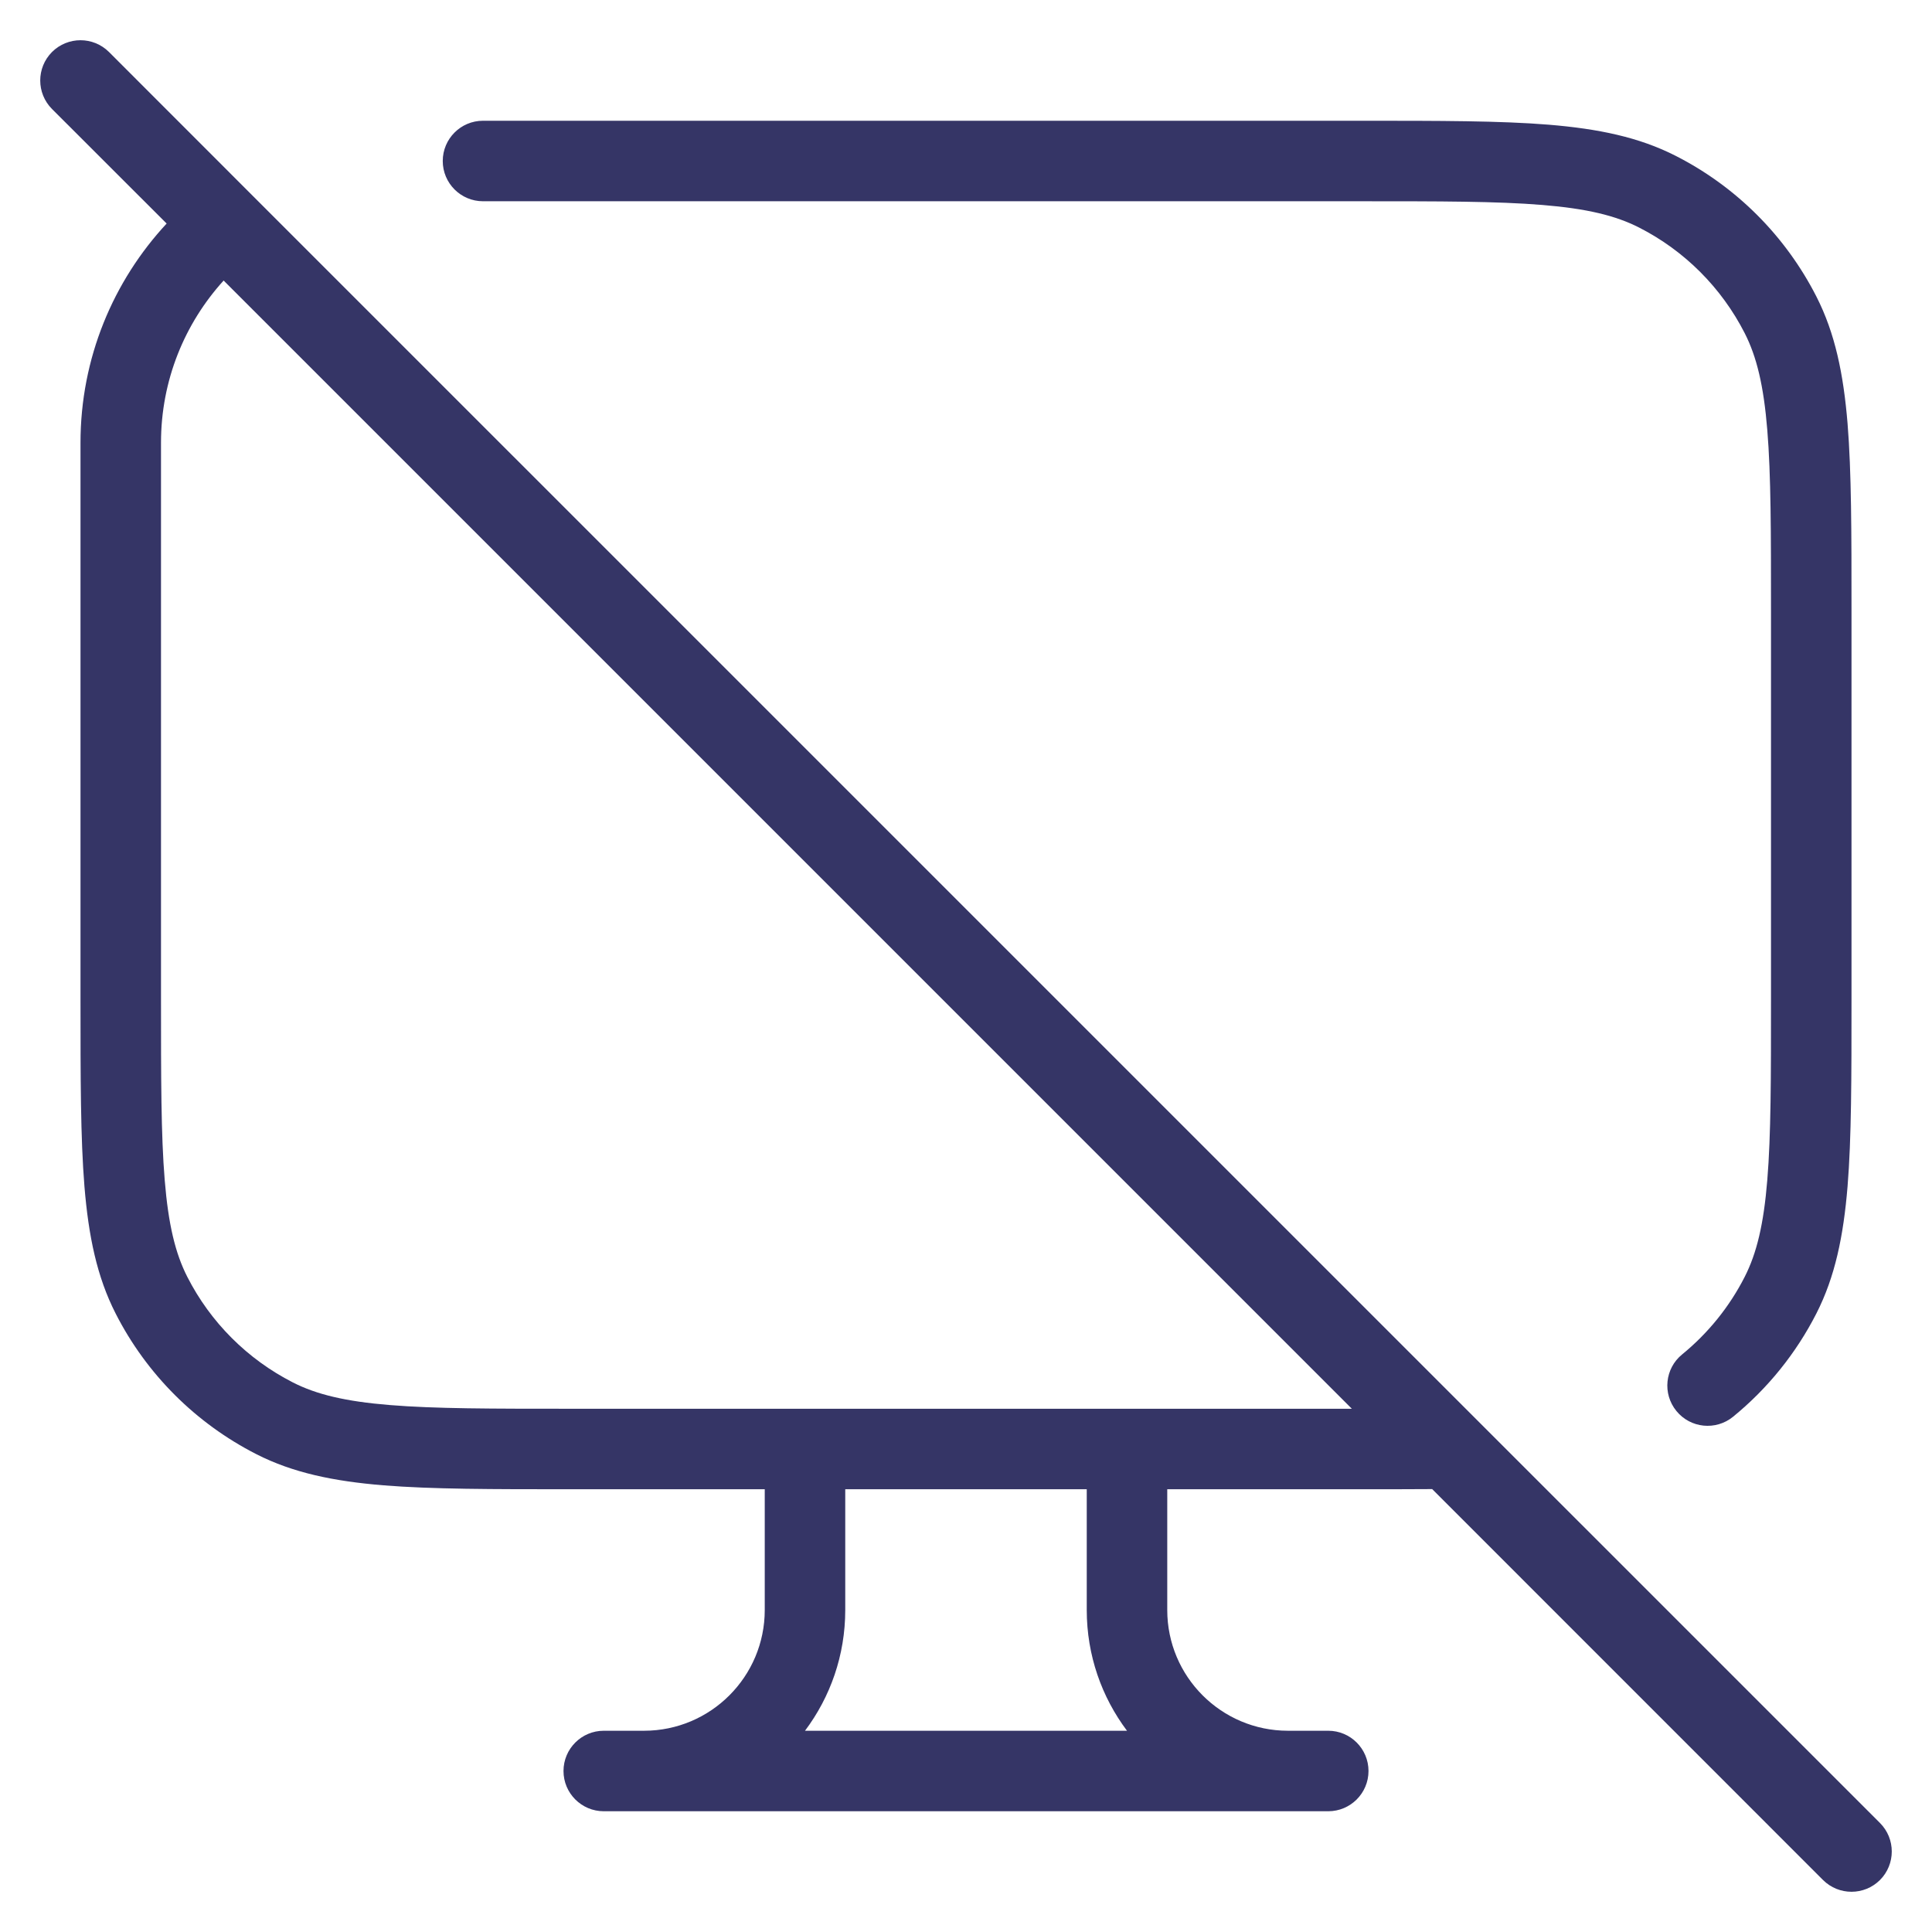 <svg width="24" height="24" viewBox="0 0 24 24" fill="none" xmlns="http://www.w3.org/2000/svg">
<g clip-path="url(#clip0_9001_281966)">
<path fill-rule="evenodd" clip-rule="evenodd" d="M1.354 0.646C1.158 0.451 0.842 0.451 0.646 0.646C0.451 0.842 0.451 1.158 0.646 1.354L2.07 2.777C1.407 3.491 1 4.448 1 5.5V12.422C1 13.383 1 14.136 1.049 14.739C1.1 15.354 1.203 15.859 1.436 16.316C1.819 17.069 2.431 17.68 3.184 18.064C3.641 18.297 4.146 18.4 4.76 18.451C5.365 18.5 6.116 18.5 7.078 18.5H9.5V20C9.5 20.828 8.828 21.5 8 21.5H7.5C7.224 21.5 7 21.724 7 22C7 22.276 7.224 22.5 7.5 22.5H16.5C16.776 22.5 17 22.276 17 22C17 21.724 16.776 21.5 16.5 21.5H16C15.172 21.5 14.5 20.828 14.5 20V18.5H16.902C17.222 18.5 17.518 18.5 17.791 18.498L22.646 23.354C22.842 23.549 23.158 23.549 23.354 23.354C23.549 23.158 23.549 22.842 23.354 22.646L3.145 2.438C3.142 2.435 3.139 2.432 3.136 2.429L1.354 0.646ZM2.778 3.485C2.294 4.018 2 4.724 2 5.5V12.4C2 13.388 2 14.1 2.046 14.658C2.091 15.211 2.178 15.57 2.327 15.862C2.615 16.427 3.074 16.885 3.638 17.173C3.93 17.322 4.289 17.409 4.842 17.454C5.4 17.5 6.112 17.5 7.1 17.5H16.793L2.778 3.485ZM10.5 18.5H13.5V20C13.5 20.563 13.686 21.082 14 21.5H10C10.314 21.082 10.5 20.563 10.5 20V18.5Z" fill="#353566"/>
<path d="M19.158 2.546C18.599 2.5 17.888 2.5 16.9 2.5H6C5.724 2.5 5.5 2.276 5.5 2C5.5 1.724 5.724 1.5 6 1.5H16.922C17.884 1.5 18.636 1.5 19.239 1.549C19.854 1.6 20.359 1.703 20.816 1.936C21.569 2.319 22.18 2.931 22.564 3.684C22.797 4.141 22.9 4.646 22.951 5.26C23 5.865 23 6.616 23 7.578V12.422C23 13.383 23 14.136 22.951 14.739C22.9 15.354 22.797 15.859 22.564 16.316C22.31 16.814 21.957 17.25 21.528 17.6C21.314 17.774 20.999 17.742 20.825 17.528C20.65 17.314 20.682 16.999 20.896 16.825C21.217 16.563 21.483 16.235 21.673 15.862C21.822 15.57 21.909 15.211 21.954 14.658C22 14.1 22 13.388 22 12.4V7.6C22 6.612 22 5.9 21.954 5.342C21.909 4.789 21.822 4.43 21.673 4.138C21.385 3.574 20.927 3.115 20.362 2.827C20.07 2.678 19.711 2.591 19.158 2.546Z" fill="#353566"/>
</g>
<defs>
<clipPath id="clip0_9001_281966">
<rect width="24" height="24" fill="white"/>
</clipPath>
</defs>
</svg>
